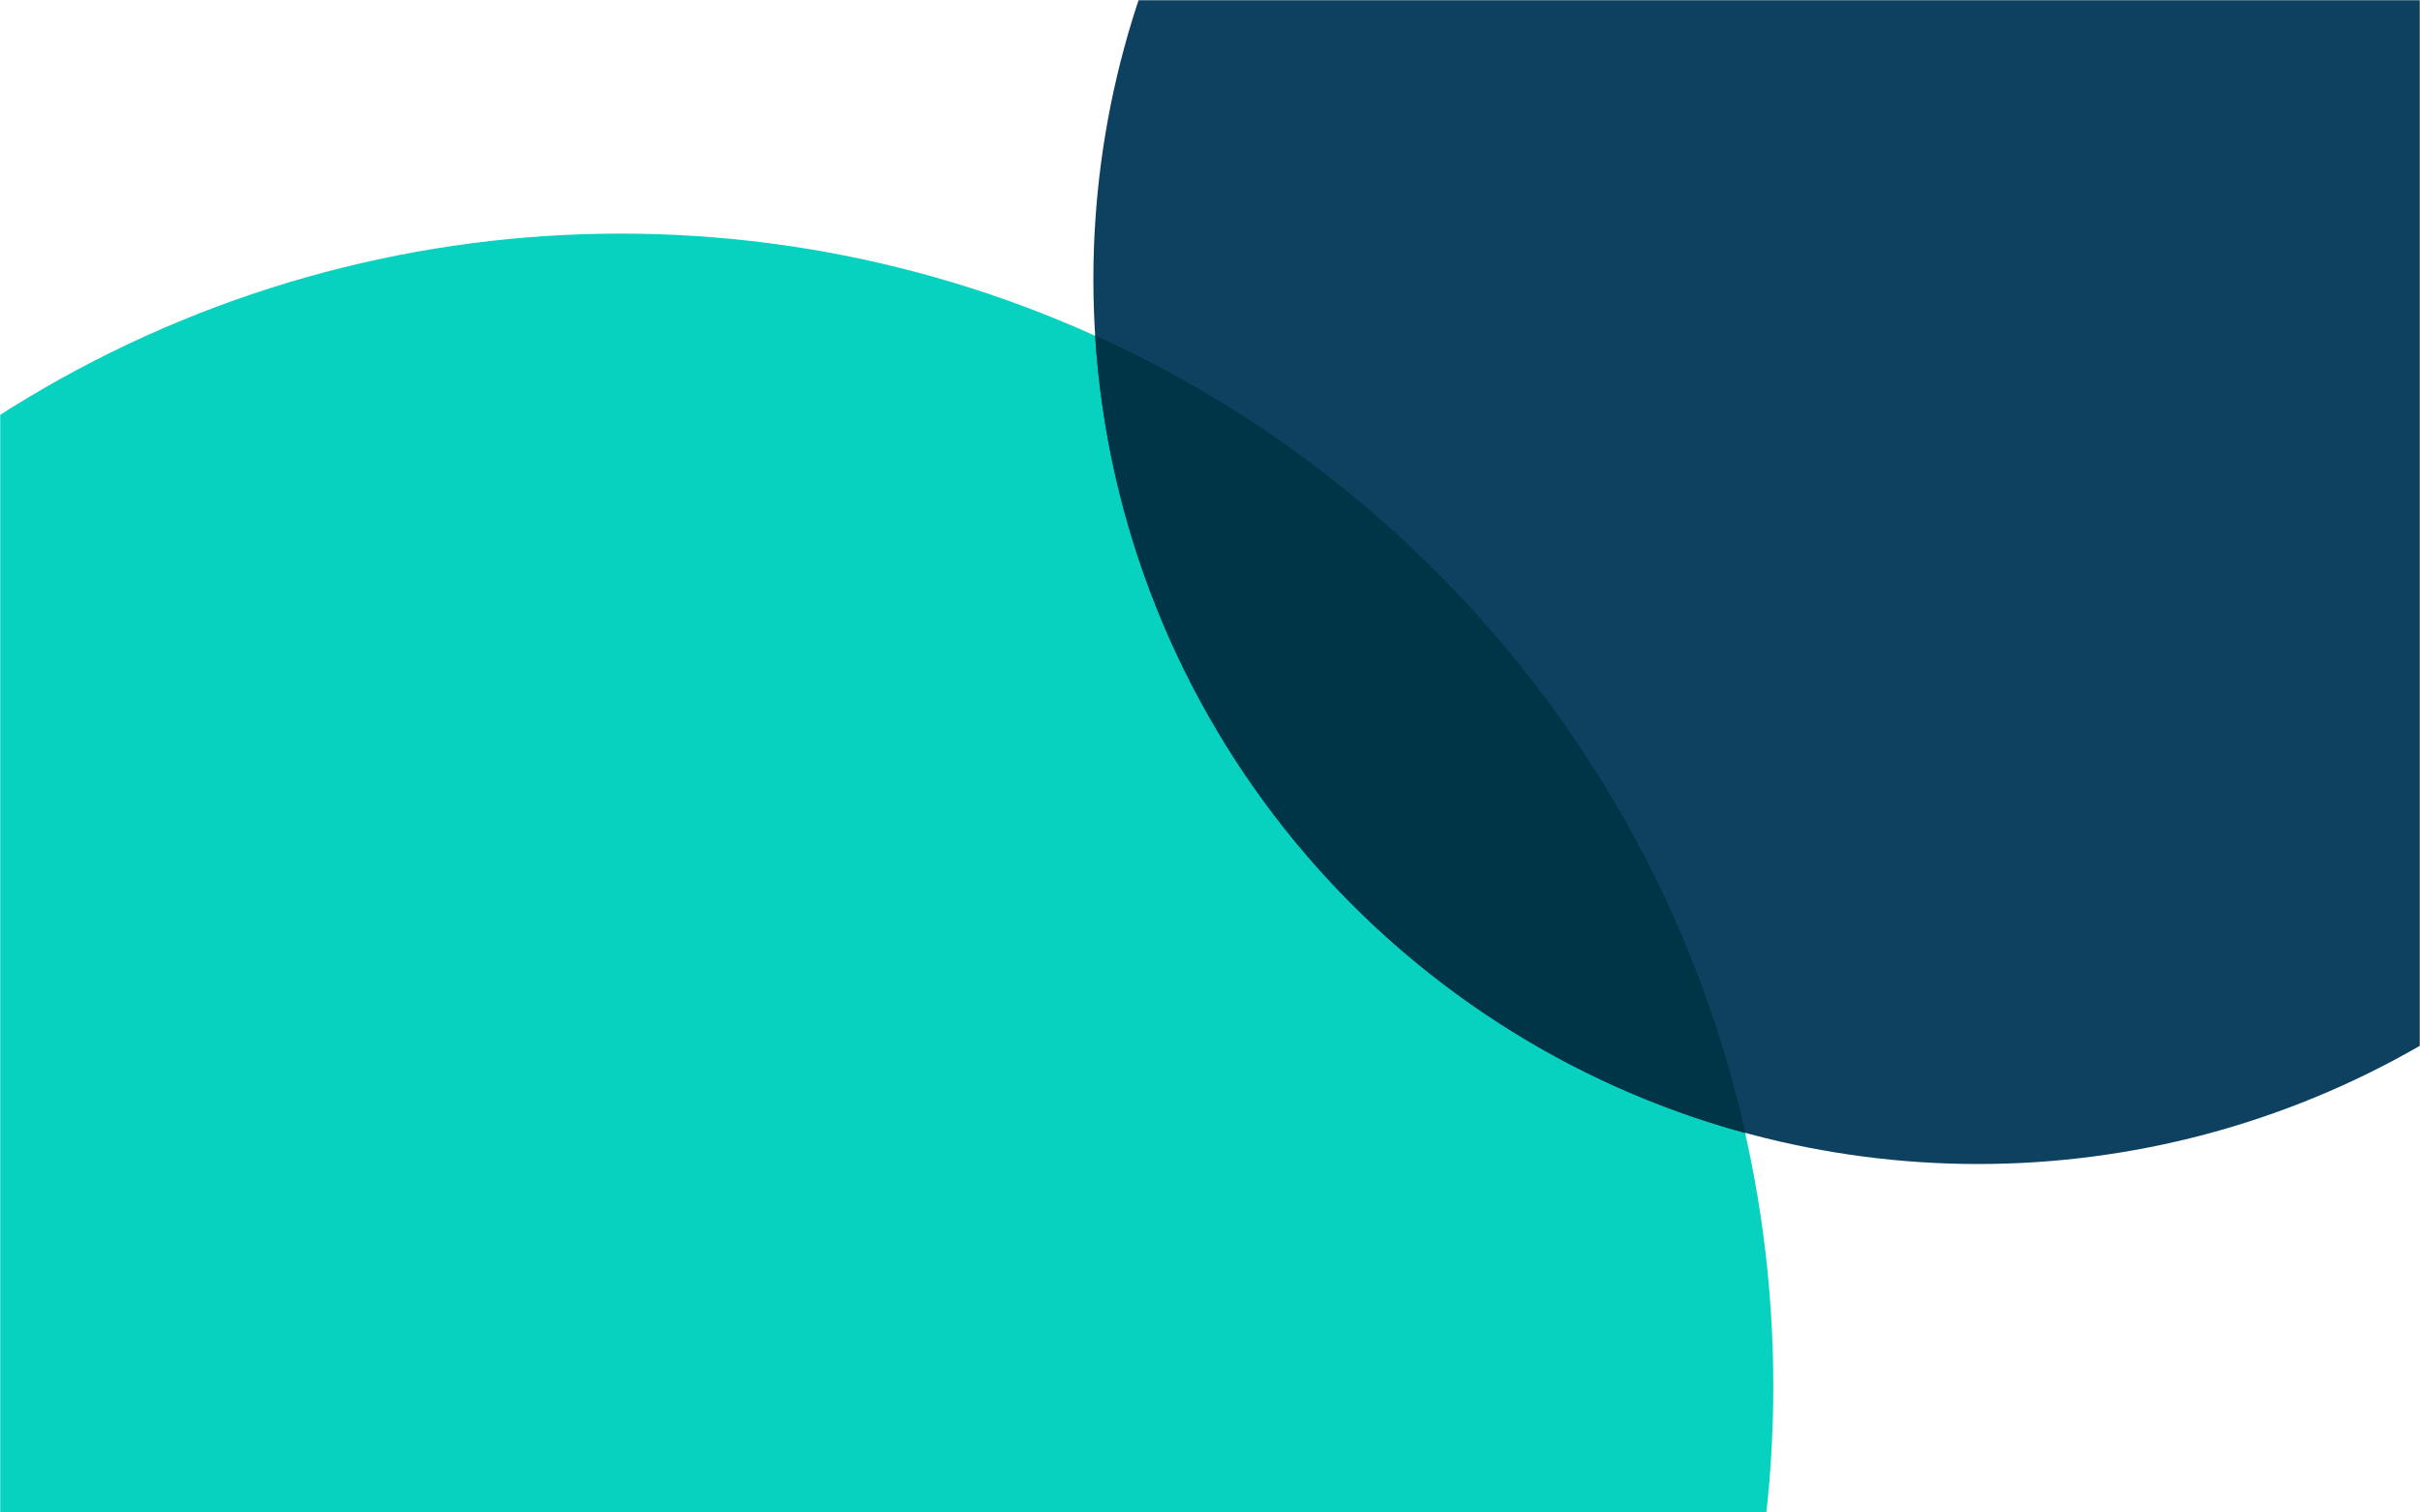 <?xml version="1.0" encoding="UTF-8"?>
<svg width="1280px" height="800px" viewBox="0 0 1280 800" version="1.1" xmlns="http://www.w3.org/2000/svg" xmlns:xlink="http://www.w3.org/1999/xlink">
    <!-- Generator: Sketch 44.1 (41455) - http://www.bohemiancoding.com/sketch -->
    <title>Two-way with Currencies Copy</title>
    <desc>Created with Sketch.</desc>
    <defs>
        <rect id="path-1" x="0" y="0" width="1280" height="800"></rect>
    </defs>
    <g id="v2" stroke="none" stroke-width="1" fill="none" fill-rule="evenodd">
        <g id="Two-way-with-Currencies-Copy">
            <g id="Group">
                <mask id="mask-2" fill="white">
                    <use xlink:href="#path-1"></use>
                </mask>
                <g id="Rectangle-4"></g>
                <circle id="Oval-1" fill="#07D2BF" mask="url(#mask-2)" cx="328.253" cy="733.253" r="609.693"></circle>
                <circle id="Oval-1" fill="#0E4160" mask="url(#mask-2)" cx="1046.25" cy="147.75" r="467.934"></circle>
                <path d="M923.192,599.334 C733.645,547.804 591.94,380.122 579.244,177.454 C751.409,255.324 880.946,410.838 923.192,599.334 Z" id="Combined-Shape" fill="#003547" mask="url(#mask-2)"></path>
            </g>
        </g>
    </g>
</svg>